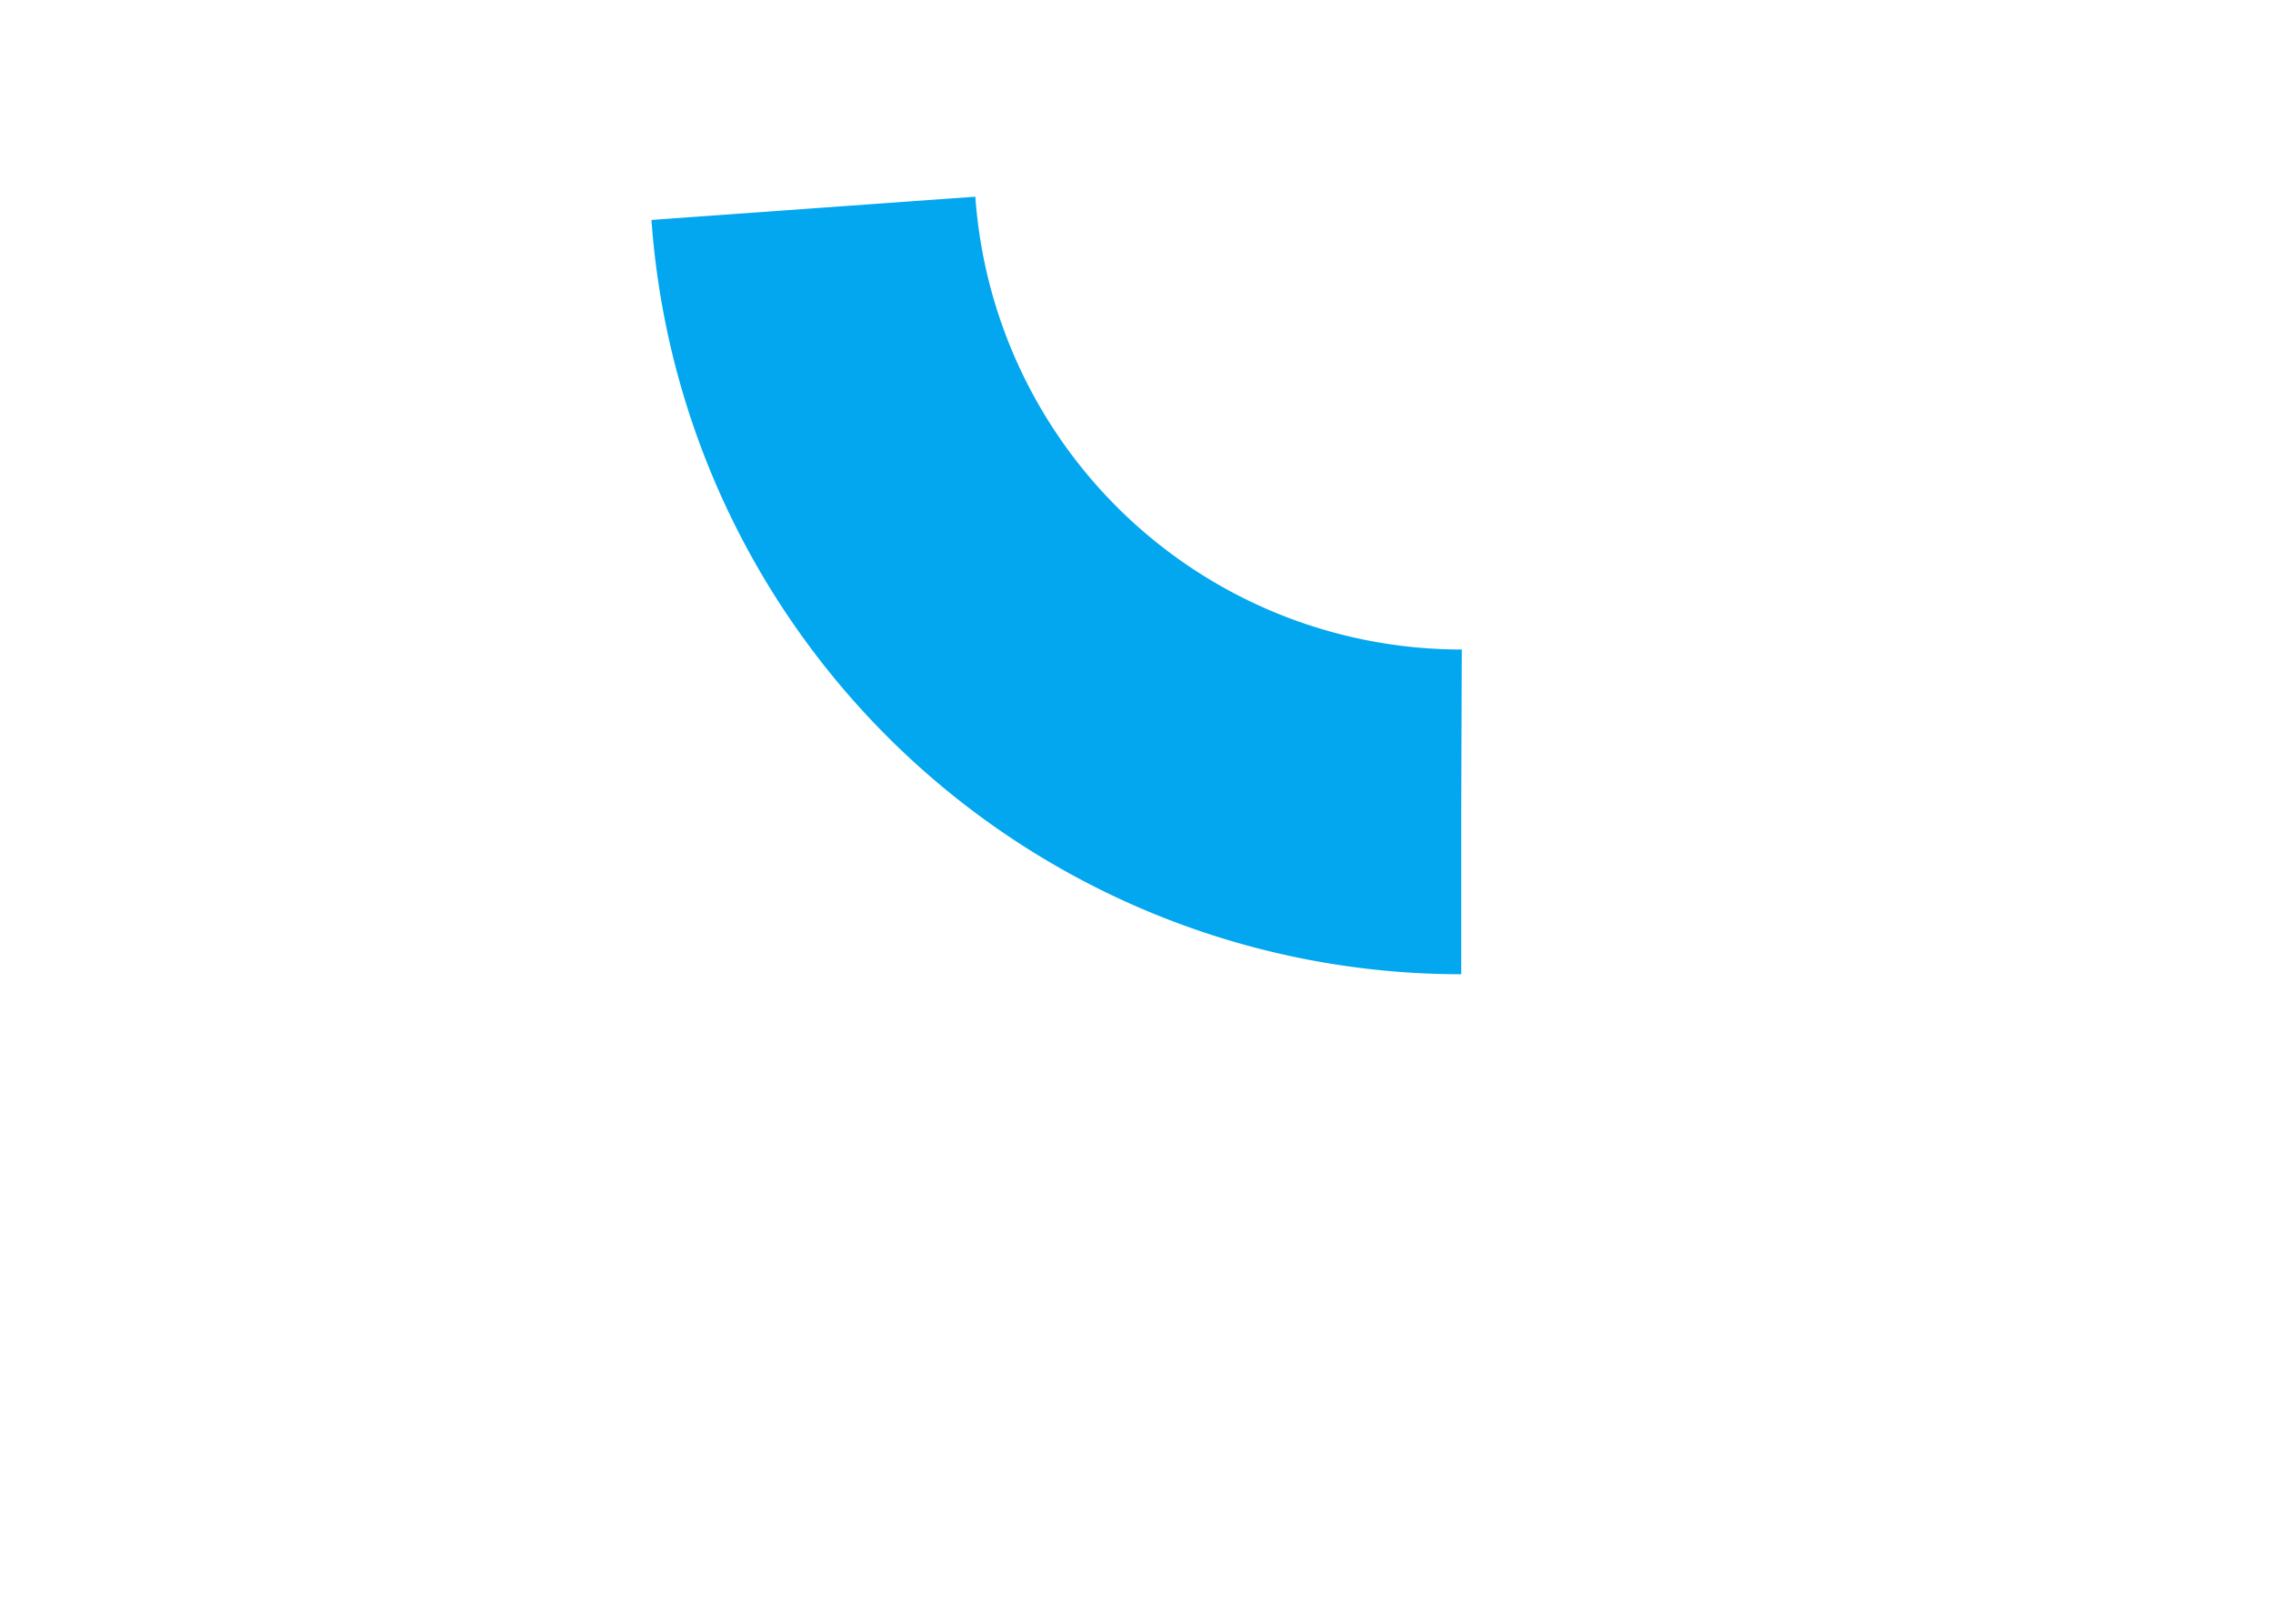 ﻿<?xml version="1.0" encoding="utf-8"?>
<svg version="1.1" xmlns:xlink="http://www.w3.org/1999/xlink" width="14px" height="10px" preserveAspectRatio="xMinYMid meet" viewBox="325 171  14 8" xmlns="http://www.w3.org/2000/svg">
  <path d="M 334 175  A 4 4 0 0 1 330 171 L 330 125  A 5 5 0 0 0 325 120 L 275 120  A 5 5 0 0 0 270 125 L 270 883  A 5 5 0 0 0 275 888 L 337 888  " stroke-width="2" stroke-dasharray="6,2" stroke="#02a7f0" fill="none" />
</svg>